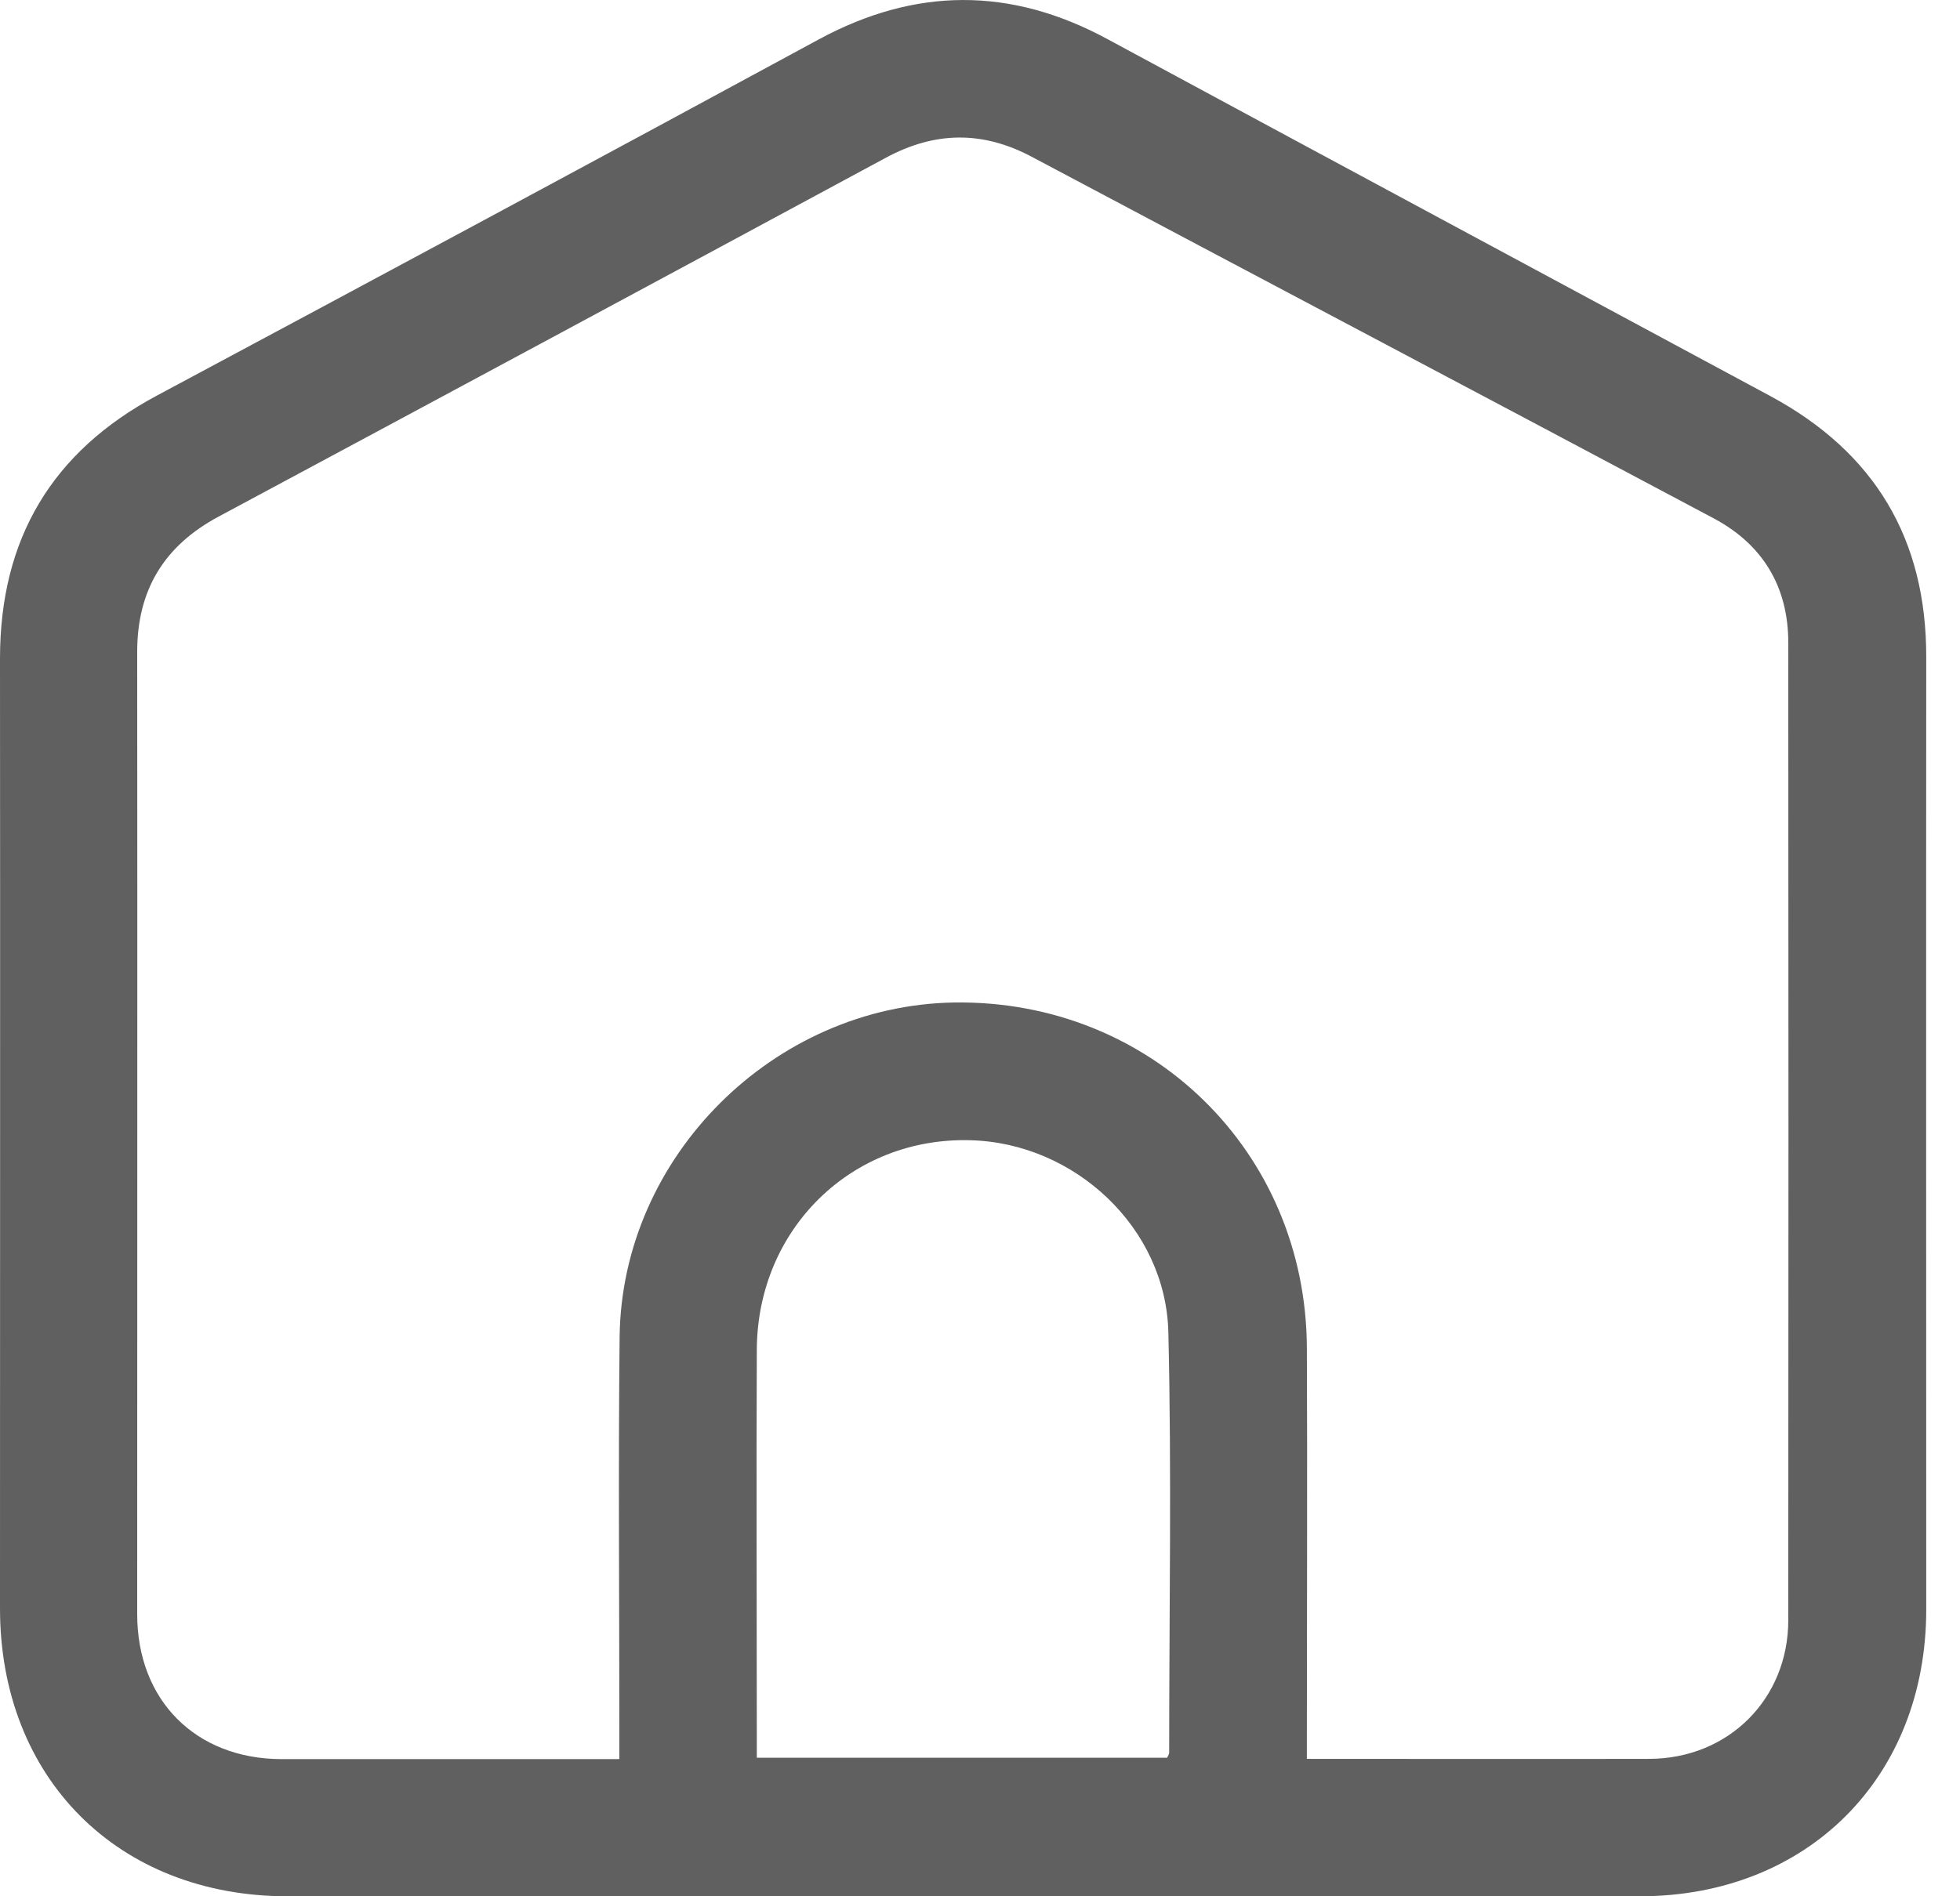 <svg width="31" height="30" viewBox="0 0 31 30" fill="none" xmlns="http://www.w3.org/2000/svg">
<g clip-path="url(#clip0_289_591)">
<path d="M15.227 30C11.666 30 8.111 30 4.55 30C1.866 30 0 28.13 0 25.445C0 20.437 0.004 15.429 0 10.417C0 8.529 0.819 7.147 2.482 6.258C5.976 4.388 9.466 2.513 12.947 0.625C14.474 -0.202 15.979 -0.211 17.511 0.616C21.005 2.504 24.503 4.383 28.002 6.267C29.652 7.156 30.471 8.529 30.466 10.403C30.462 15.425 30.466 20.442 30.466 25.463C30.466 28.121 28.587 30 25.934 30C22.365 30 18.796 30 15.227 30ZM9.796 27.826C9.796 27.654 9.796 27.531 9.796 27.408C9.796 25.322 9.778 23.24 9.8 21.154C9.831 18.298 12.239 15.909 15.086 15.86C18.197 15.812 20.662 18.219 20.67 21.335C20.679 23.372 20.67 25.414 20.67 27.452C20.67 27.571 20.67 27.69 20.67 27.826C22.51 27.826 24.297 27.83 26.088 27.826C27.337 27.822 28.284 26.88 28.284 25.63C28.288 20.477 28.288 15.319 28.284 10.166C28.284 9.286 27.883 8.617 27.109 8.203C23.513 6.289 19.909 4.388 16.314 2.478C15.539 2.068 14.787 2.077 14.012 2.495C10.496 4.392 6.98 6.284 3.459 8.172C2.596 8.634 2.17 9.334 2.17 10.311C2.174 15.385 2.17 20.464 2.17 25.538C2.17 26.898 3.094 27.826 4.449 27.83C6.113 27.83 7.781 27.83 9.444 27.83C9.545 27.83 9.642 27.83 9.783 27.83L9.796 27.826ZM11.97 27.808H18.461C18.474 27.773 18.492 27.751 18.492 27.729C18.492 25.511 18.532 23.289 18.479 21.075C18.439 19.425 17 18.083 15.35 18.039C13.471 17.986 11.979 19.443 11.97 21.352C11.961 23.403 11.97 25.45 11.97 27.5C11.97 27.597 11.97 27.698 11.97 27.813V27.808Z" fill="#606060"/>
</g>
<defs>
<clipPath id="clip0_289_591">
<rect width="30.466" height="30" fill="white"/>
</clipPath>
</defs>
</svg>
